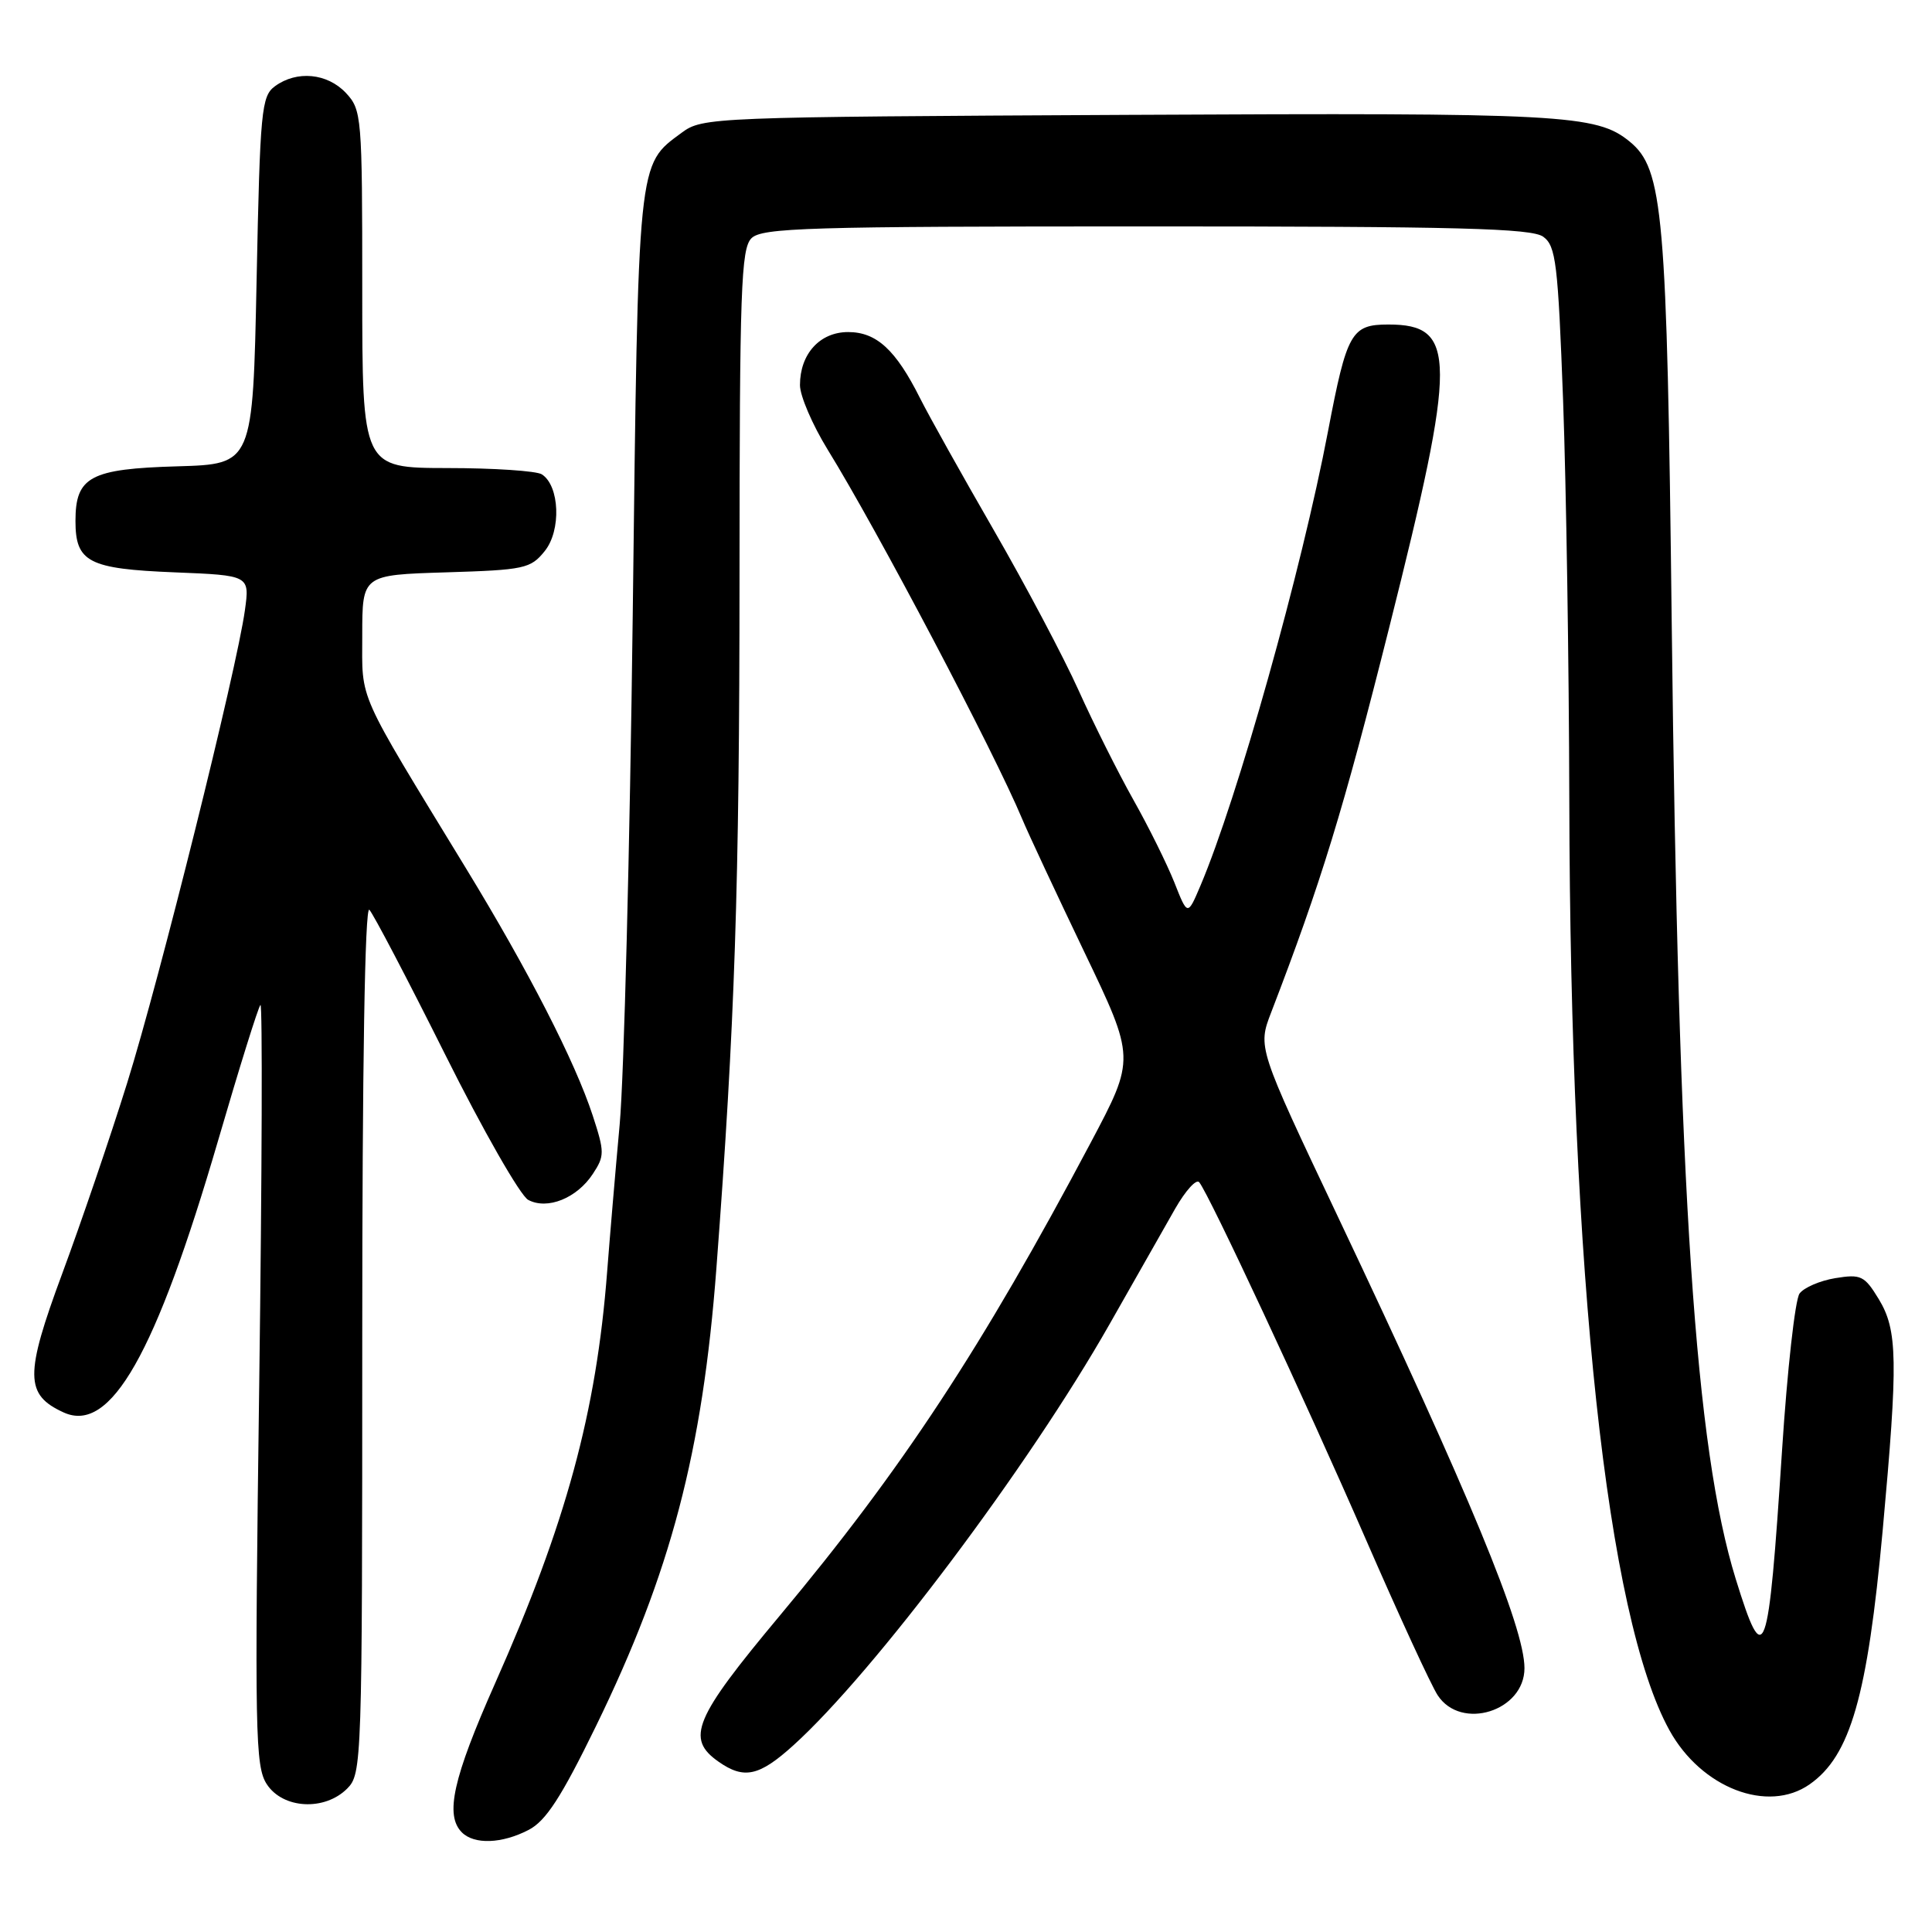 <?xml version="1.0" encoding="UTF-8" standalone="no"?>
<!DOCTYPE svg PUBLIC "-//W3C//DTD SVG 1.1//EN" "http://www.w3.org/Graphics/SVG/1.1/DTD/svg11.dtd" >
<svg xmlns="http://www.w3.org/2000/svg" xmlns:xlink="http://www.w3.org/1999/xlink" version="1.1" viewBox="0 0 256 256">
 <g >
 <path fill="currentColor"
d=" M 70.05 242.47 C 72.33 241.29 74.36 238.17 78.97 228.72 C 88.88 208.40 93.09 192.38 94.93 168.00 C 97.38 135.61 97.98 117.52 97.99 76.32 C 98.00 38.41 98.19 32.95 99.57 31.57 C 100.96 30.18 107.09 30.00 151.88 30.00 C 193.25 30.00 202.96 30.25 204.49 31.37 C 206.17 32.60 206.44 34.86 207.12 53.12 C 207.53 64.33 207.90 88.12 207.94 106.00 C 208.07 169.12 212.93 214.28 221.21 229.27 C 225.43 236.92 234.25 240.32 239.79 236.43 C 245.19 232.65 247.45 224.77 249.47 202.73 C 251.52 180.25 251.45 176.26 248.94 172.13 C 247.05 169.03 246.58 168.81 243.19 169.36 C 241.17 169.69 239.03 170.61 238.45 171.40 C 237.86 172.20 236.82 181.55 236.13 192.18 C 234.30 220.15 233.81 221.53 229.99 209.21 C 224.63 191.88 222.38 158.24 221.51 82.44 C 220.88 28.07 220.39 22.40 215.94 18.76 C 211.53 15.16 207.21 14.93 149.60 15.22 C 94.13 15.50 93.10 15.54 90.32 17.59 C 84.45 21.94 84.58 20.60 83.84 81.50 C 83.46 112.30 82.68 142.68 82.11 149.00 C 81.53 155.32 80.79 164.10 80.45 168.50 C 79.02 187.13 75.01 201.88 65.59 223.08 C 60.02 235.63 58.93 240.53 61.20 242.80 C 62.84 244.44 66.51 244.31 70.05 242.47 Z  M 46.00 237.00 C 47.95 235.05 48.00 233.67 48.00 177.30 C 48.00 141.43 48.35 119.96 48.94 120.55 C 49.45 121.07 53.98 129.71 58.99 139.74 C 64.00 149.78 68.95 158.44 69.99 158.99 C 72.52 160.35 76.45 158.77 78.56 155.54 C 80.12 153.17 80.12 152.66 78.54 147.82 C 76.20 140.67 70.03 128.63 61.71 115.00 C 47.11 91.06 48.00 93.06 48.00 84.17 C 48.00 76.18 48.00 76.18 59.09 75.84 C 69.49 75.52 70.31 75.35 72.18 73.02 C 74.39 70.29 74.16 64.35 71.79 62.85 C 71.08 62.40 65.44 62.02 59.25 62.02 C 48.00 62.00 48.00 62.00 48.00 38.31 C 48.00 15.37 47.93 14.56 45.83 12.31 C 43.36 9.69 39.33 9.31 36.44 11.42 C 34.64 12.74 34.46 14.55 34.00 37.17 C 33.50 61.50 33.50 61.50 23.54 61.79 C 11.95 62.12 10.00 63.17 10.00 69.03 C 10.00 74.49 11.72 75.38 23.16 75.84 C 33.09 76.24 33.09 76.24 32.45 80.87 C 31.37 88.70 21.14 129.76 16.85 143.50 C 14.62 150.65 10.74 162.02 8.24 168.77 C 3.26 182.21 3.29 184.81 8.44 187.16 C 14.66 189.99 20.62 179.48 28.91 151.09 C 31.70 141.51 34.22 133.44 34.51 133.16 C 34.79 132.87 34.72 155.41 34.35 183.25 C 33.73 229.72 33.81 234.07 35.36 236.43 C 37.50 239.69 43.01 239.99 46.00 237.00 Z  M 105.12 231.27 C 115.80 221.62 136.35 194.25 147.00 175.50 C 150.43 169.45 154.36 162.54 155.72 160.15 C 157.09 157.76 158.52 156.18 158.90 156.65 C 160.21 158.24 172.91 185.45 180.94 203.88 C 185.34 213.99 189.64 223.33 190.50 224.63 C 193.60 229.37 202.00 226.74 202.00 221.04 C 202.00 215.63 194.70 197.97 177.24 161.14 C 166.65 138.79 166.65 138.79 168.44 134.14 C 175.03 117.01 177.99 107.39 184.10 83.06 C 193.07 47.39 193.05 43.00 183.96 43.00 C 179.06 43.00 178.47 44.05 175.98 57.09 C 172.47 75.54 163.97 105.81 159.06 117.37 C 157.36 121.37 157.36 121.37 155.61 116.93 C 154.64 114.50 152.21 109.58 150.19 106.00 C 148.18 102.42 144.91 95.90 142.93 91.50 C 140.95 87.10 135.89 77.54 131.69 70.26 C 127.49 62.98 123.09 55.11 121.91 52.76 C 118.69 46.34 116.14 44.00 112.38 44.00 C 108.63 44.00 106.00 46.90 106.00 51.03 C 106.00 52.45 107.65 56.29 109.66 59.56 C 116.26 70.25 131.74 99.65 135.45 108.53 C 136.25 110.45 139.95 118.36 143.67 126.13 C 150.44 140.25 150.44 140.25 144.54 151.38 C 130.12 178.58 119.53 194.69 103.31 214.10 C 91.95 227.70 90.83 230.37 95.22 233.44 C 98.59 235.80 100.60 235.36 105.12 231.27 Z "/>
</g>
</svg>